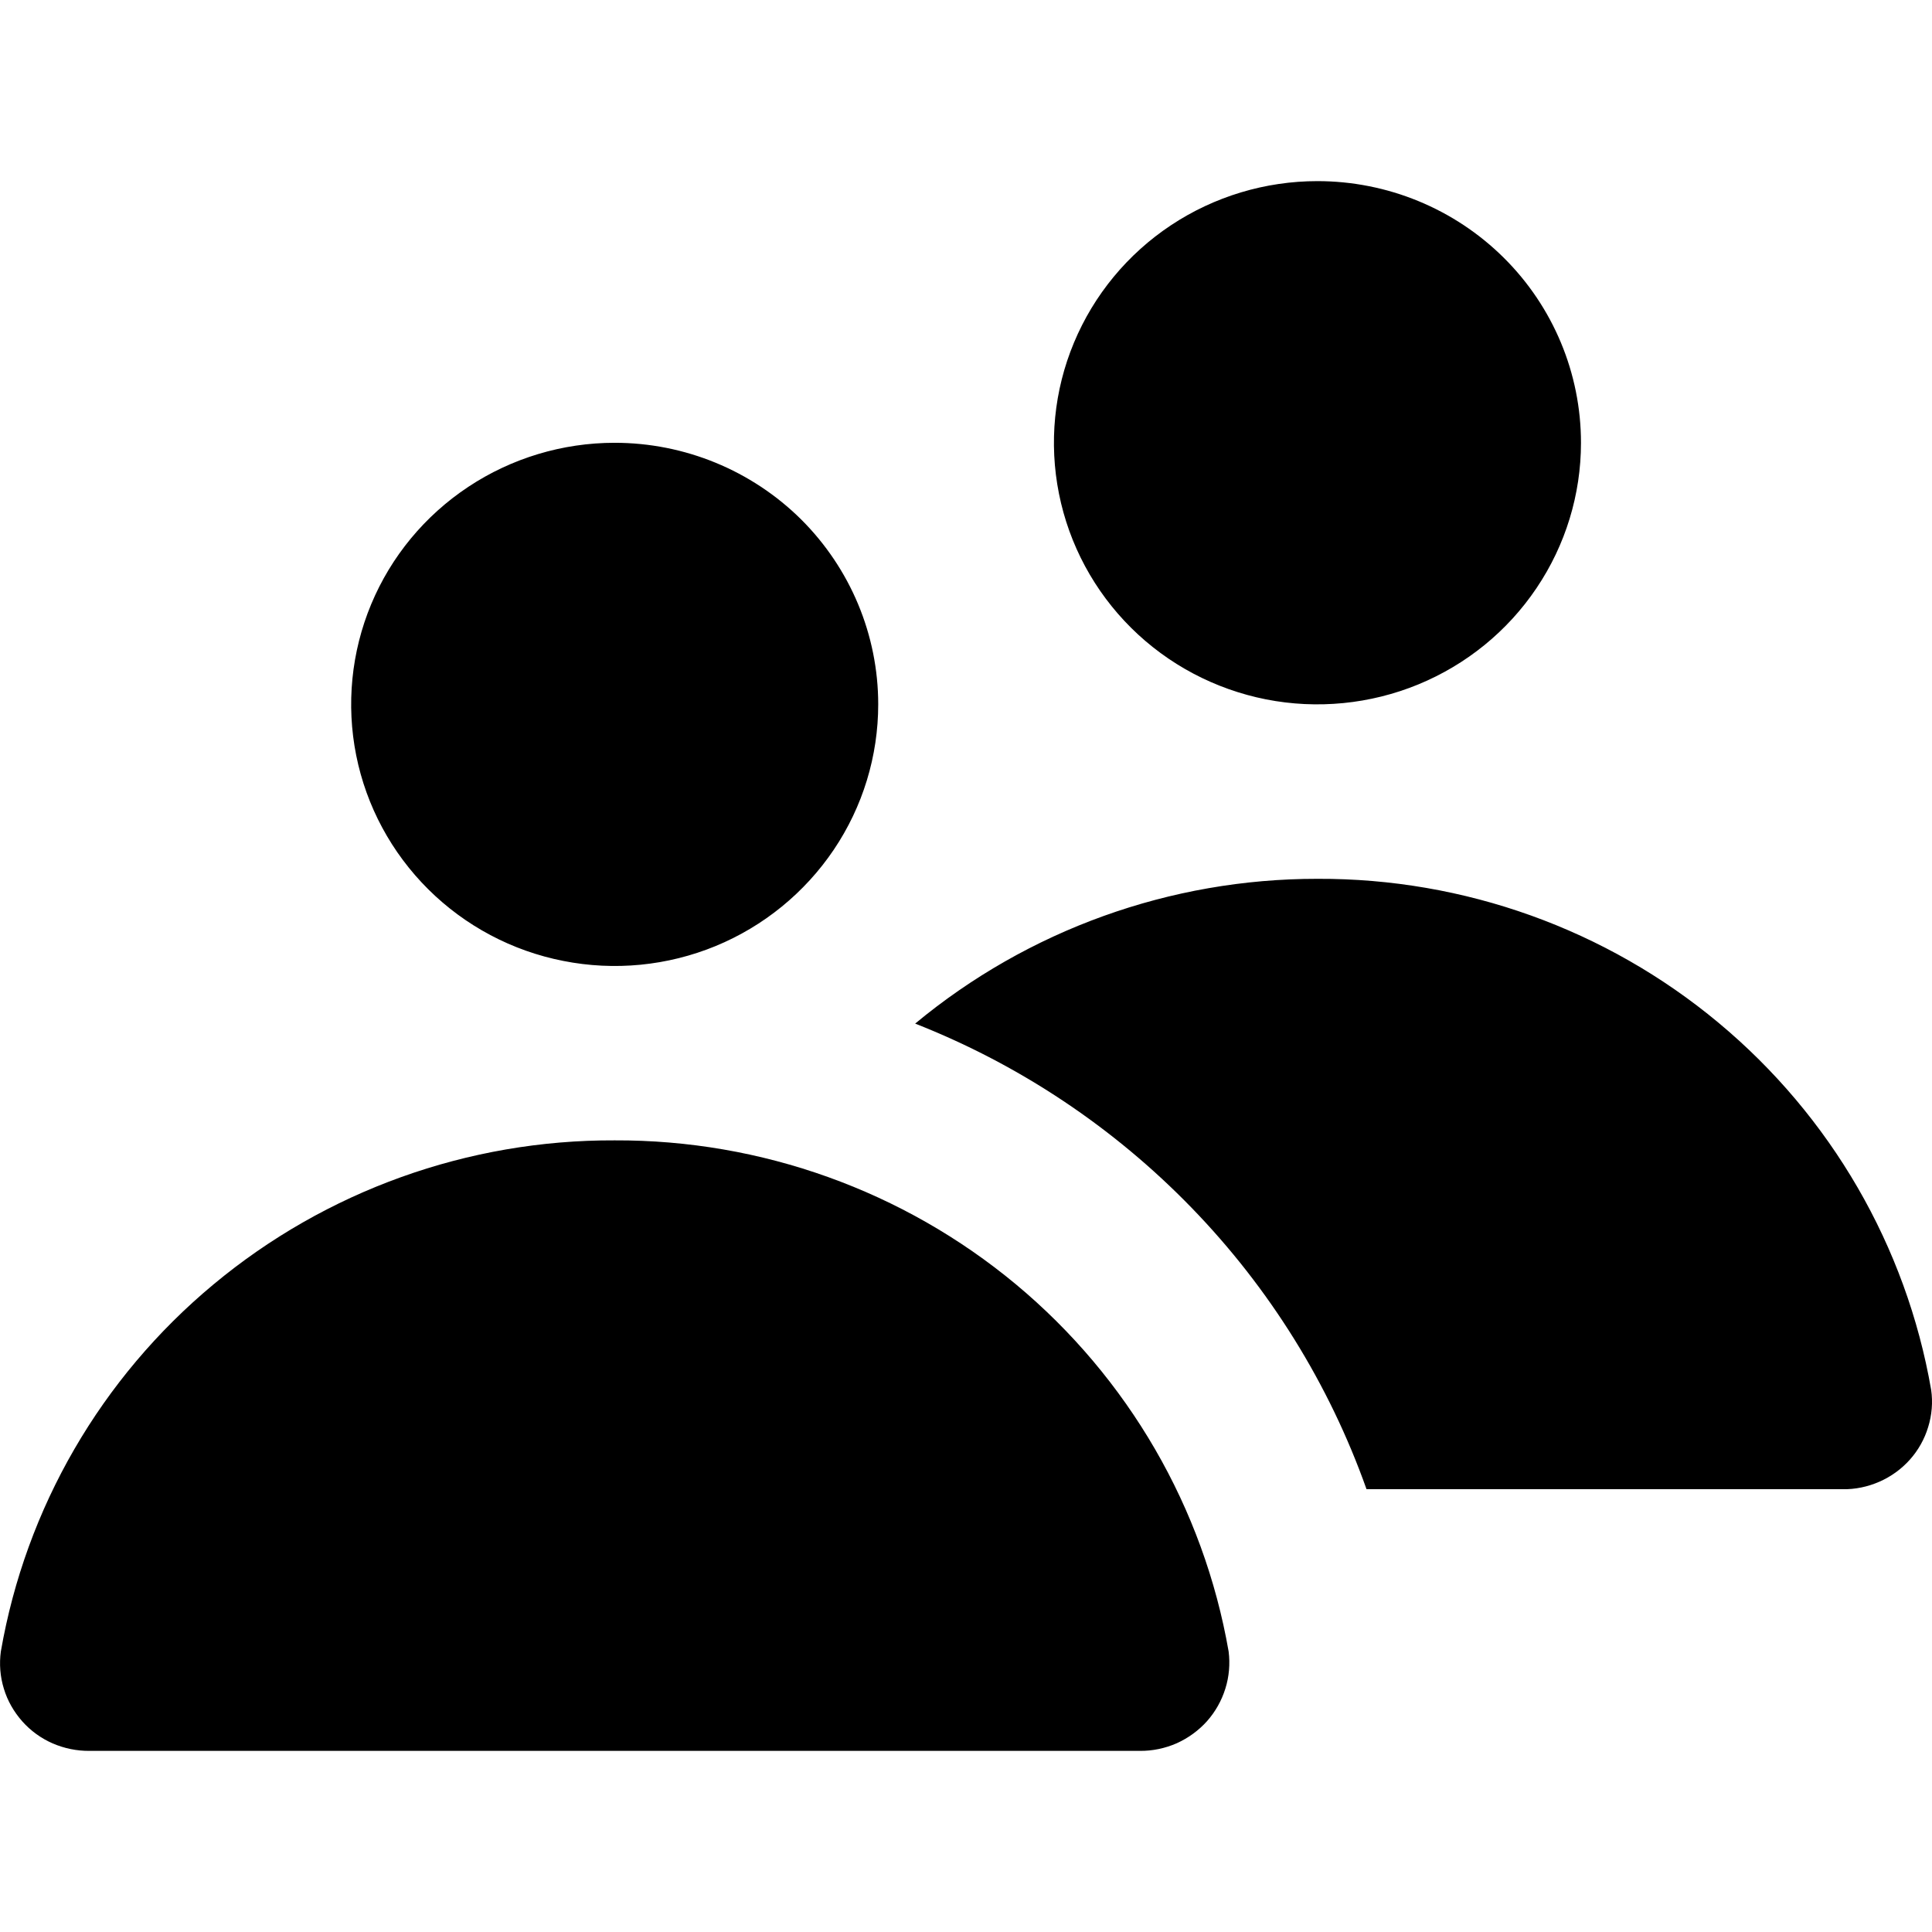 <svg xmlns="http://www.w3.org/2000/svg" width="16" height="16" viewBox="0 0 16 16" fill="none">
  <path d="M5.09 9.444C3.876 9.439 2.699 9.862 1.768 10.637C0.837 11.411 0.213 12.488 0.007 13.677C-0.007 13.78 0.001 13.885 0.032 13.985C0.062 14.085 0.115 14.177 0.184 14.255C0.254 14.334 0.34 14.396 0.436 14.438C0.533 14.48 0.637 14.501 0.742 14.5H9.44C9.545 14.501 9.649 14.479 9.745 14.437C9.84 14.394 9.926 14.332 9.996 14.254C10.065 14.176 10.117 14.084 10.148 13.984C10.179 13.885 10.188 13.78 10.175 13.677C9.968 12.488 9.344 11.411 8.413 10.636C7.482 9.862 6.305 9.439 5.09 9.444ZM10.91 7.278C9.693 7.277 8.514 7.701 7.579 8.477C8.444 8.817 9.224 9.338 9.869 10.003C10.514 10.668 11.008 11.463 11.317 12.333H15.259C15.364 12.335 15.468 12.313 15.564 12.271C15.66 12.229 15.746 12.167 15.816 12.089C15.886 12.011 15.938 11.918 15.968 11.819C15.999 11.719 16.008 11.613 15.993 11.51C15.787 10.322 15.163 9.245 14.232 8.47C13.302 7.695 12.125 7.273 10.91 7.278ZM5.09 3.667C4.659 3.667 4.237 3.794 3.878 4.032C3.519 4.27 3.239 4.608 3.074 5.004C2.909 5.4 2.866 5.836 2.95 6.256C3.034 6.676 3.242 7.062 3.547 7.365C3.852 7.668 4.241 7.875 4.665 7.958C5.088 8.042 5.527 7.999 5.926 7.835C6.324 7.671 6.665 7.393 6.905 7.037C7.145 6.681 7.273 6.262 7.273 5.833C7.273 5.259 7.043 4.708 6.634 4.301C6.224 3.895 5.669 3.667 5.09 3.667ZM10.91 1.5C10.479 1.5 10.057 1.627 9.698 1.865C9.339 2.103 9.059 2.442 8.894 2.838C8.729 3.233 8.686 3.669 8.77 4.089C8.854 4.51 9.062 4.896 9.367 5.199C9.672 5.502 10.061 5.708 10.485 5.792C10.908 5.875 11.347 5.832 11.746 5.668C12.144 5.504 12.485 5.227 12.725 4.87C12.965 4.514 13.093 4.095 13.093 3.667C13.093 3.092 12.863 2.541 12.454 2.135C12.044 1.728 11.489 1.5 10.91 1.5Z" fill="currentColor"/>
</svg>